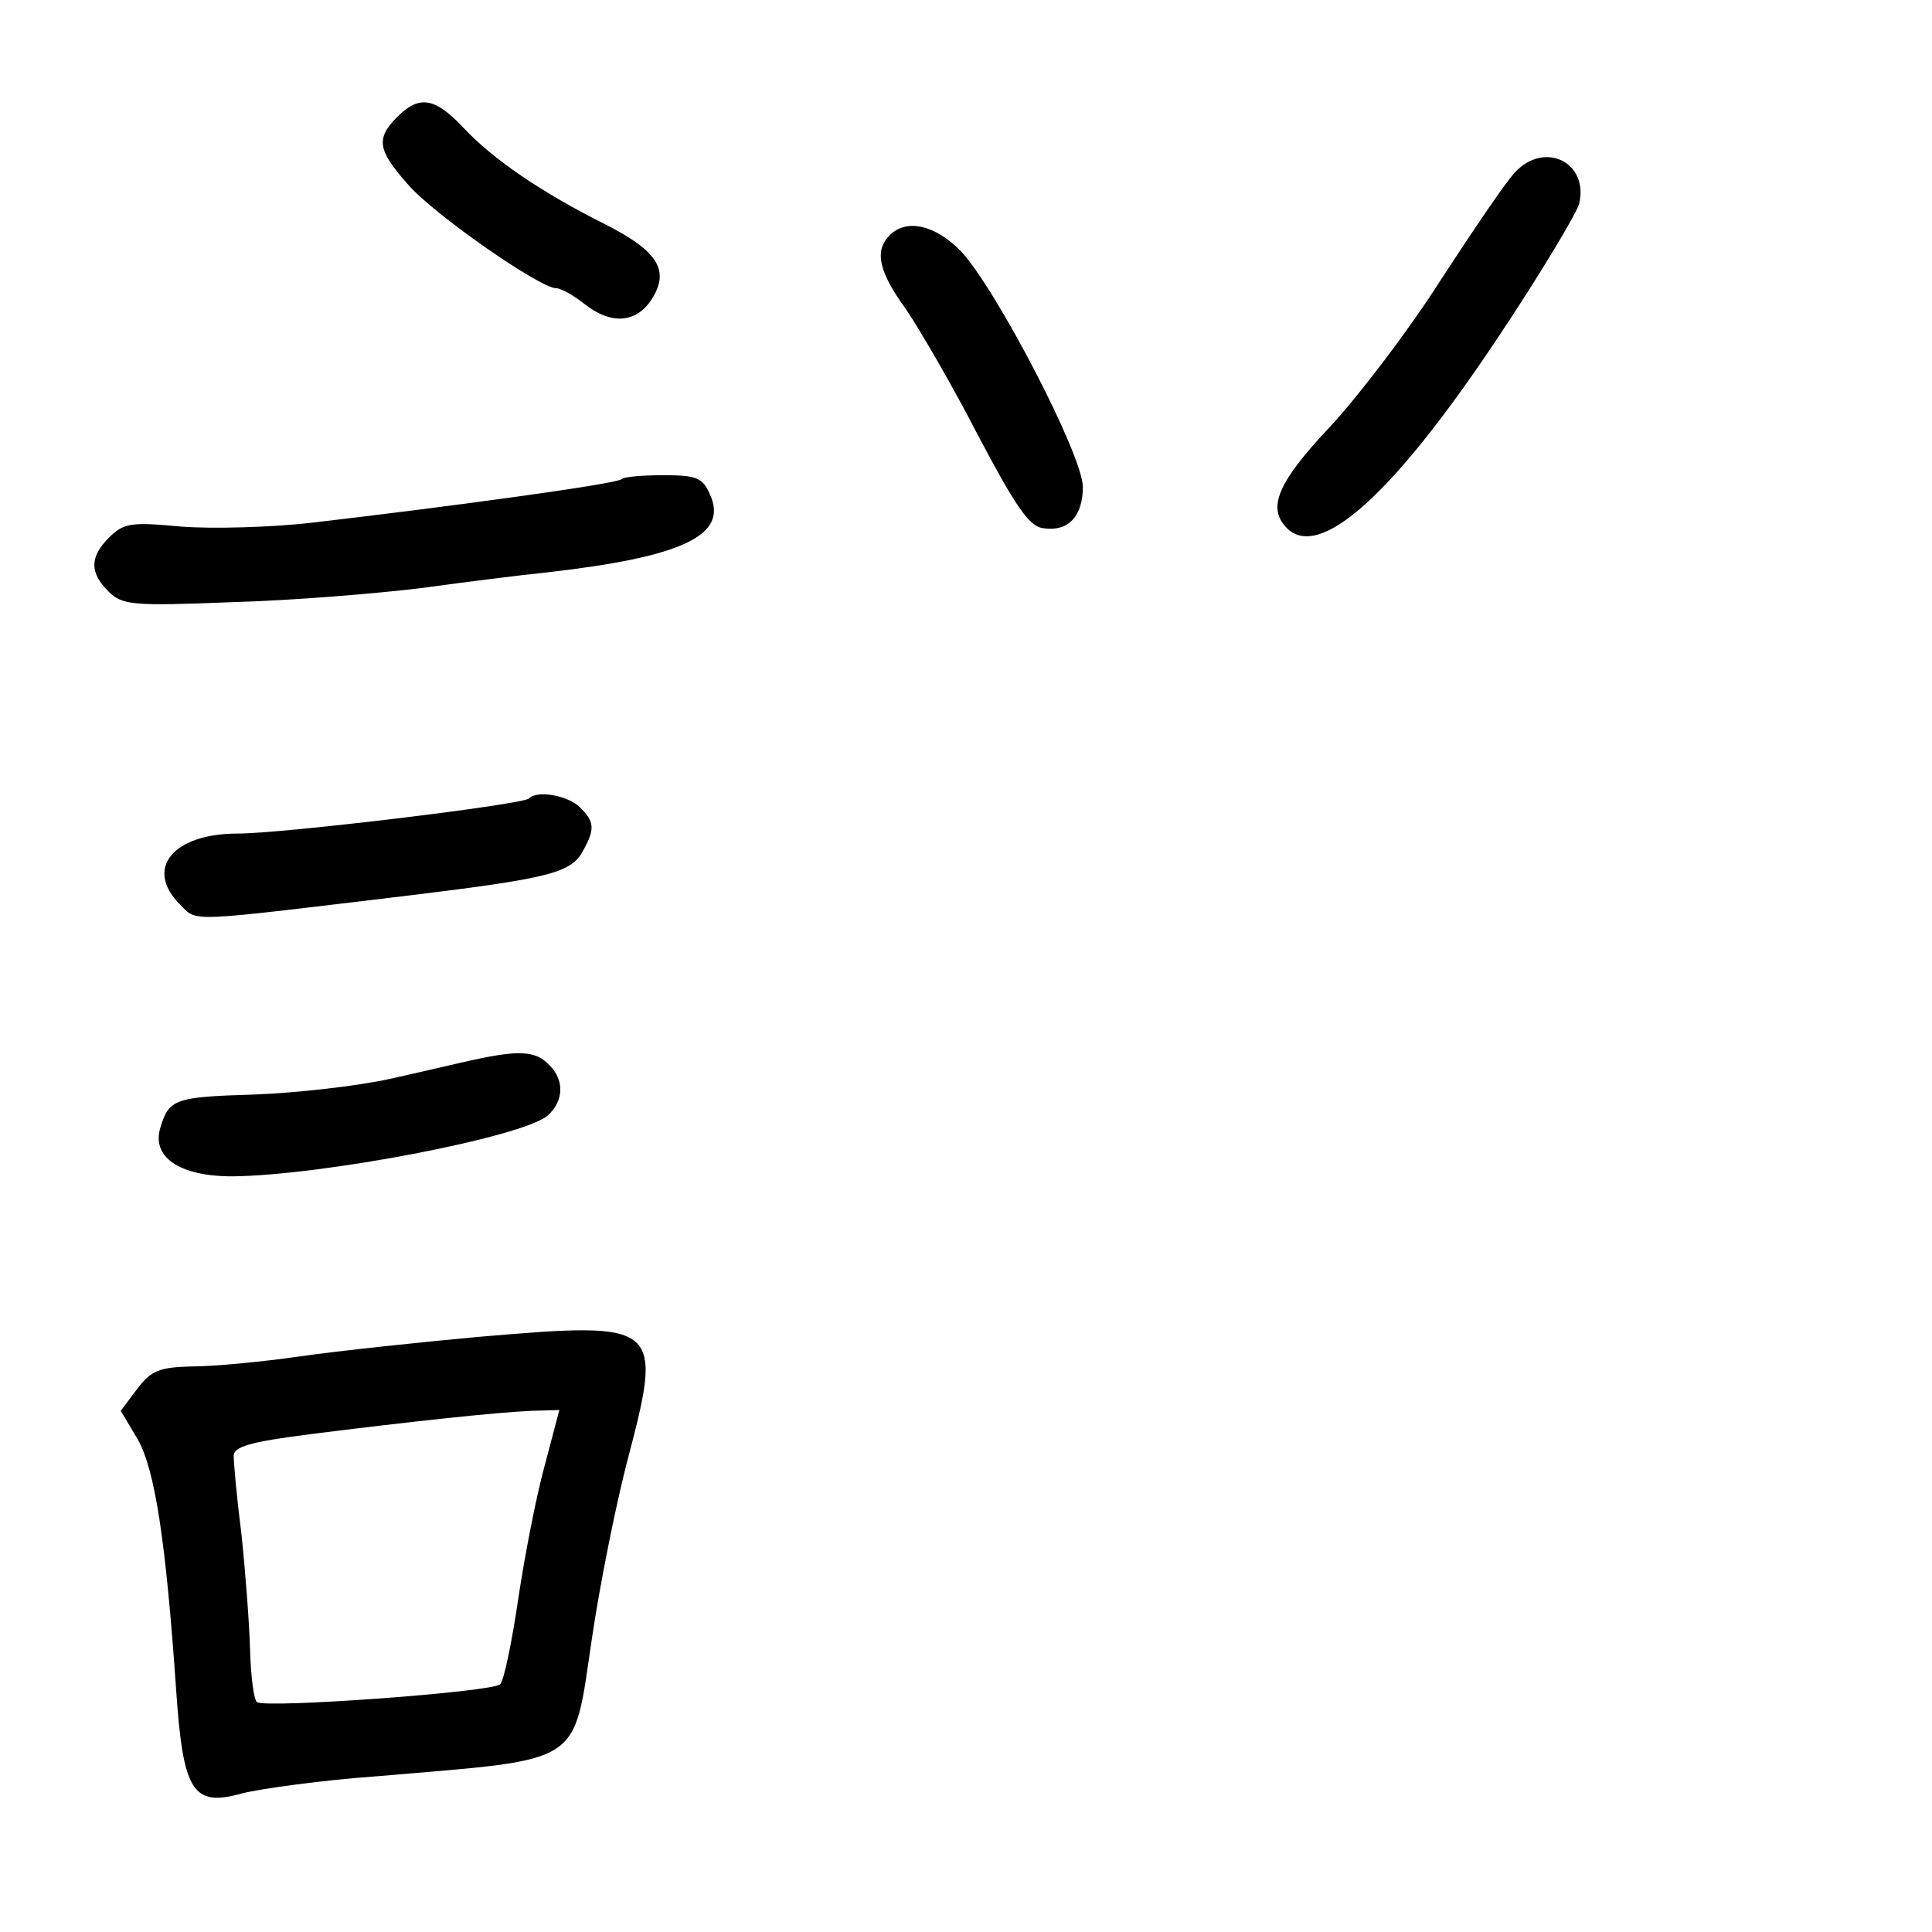 <?xml version="1.0" standalone="no"?>
<!DOCTYPE svg PUBLIC "-//W3C//DTD SVG 20010904//EN"
 "http://www.w3.org/TR/2001/REC-SVG-20010904/DTD/svg10.dtd">
<svg version="1.0" xmlns="http://www.w3.org/2000/svg"
 width="248pt" height="248pt" viewBox="0 0 248 248"
 preserveAspectRatio="xMidYMid meet">
<g transform="translate(0,248) scale(0.1,-0.1)"
fill="#000000" stroke="none">
<path d="M510 2330 c-28 -28 -25 -43 13 -86 32 -38 170 -134 191 -134 6 0 22
-9 36 -20 34 -27 66 -25 86 5 24 37 10 62 -59 97 -82 41 -145 84 -183 125 -36
38 -56 41 -84 13z"/>
<path d="M1944 2258 c-12 -13 -54 -75 -95 -138 -40 -63 -104 -147 -141 -187
-68 -72 -82 -105 -56 -131 42 -42 137 44 269 242 55 82 102 161 106 174 13 54
-45 82 -83 40z"/>
<path d="M1142 2178 c-20 -20 -14 -47 21 -95 17 -25 59 -97 92 -161 48 -91 66
-118 84 -120 32 -5 51 15 51 53 0 40 -110 252 -156 302 -33 34 -70 43 -92 21z"/>
<path d="M798 1865 c-5 -6 -218 -35 -398 -56 -52 -6 -127 -8 -167 -5 -64 6
-74 5 -93 -14 -25 -25 -25 -45 -1 -69 18 -18 31 -19 158 -14 76 2 185 11 243
18 58 8 130 17 160 20 177 20 236 48 211 101 -9 21 -18 24 -59 24 -27 0 -51
-2 -54 -5z"/>
<path d="M679 1455 c-9 -8 -316 -45 -374 -45 -83 0 -120 -45 -74 -91 23 -23 5
-23 298 12 180 22 205 29 220 58 15 27 14 37 -5 55 -15 15 -55 22 -65 11z"/>
<path d="M610 1120 c-19 -4 -69 -16 -110 -25 -41 -9 -119 -18 -174 -20 -102
-3 -109 -6 -120 -42 -12 -38 24 -63 92 -63 114 1 372 50 405 78 21 19 22 46 1
66 -17 17 -38 18 -94 6z"/>
<path d="M615 764 c-77 -7 -180 -18 -229 -25 -49 -7 -111 -13 -139 -13 -42 -1
-53 -5 -71 -29 l-21 -28 22 -37 c22 -39 36 -131 49 -320 9 -132 21 -152 85
-134 24 6 103 17 174 22 267 23 250 11 275 178 10 68 30 167 44 222 48 182 46
184 -189 164z m84 -166 c-11 -40 -26 -118 -34 -172 -8 -54 -18 -103 -23 -108
-10 -10 -299 -31 -312 -23 -4 2 -8 32 -9 67 -1 35 -6 101 -11 148 -6 47 -10
92 -10 101 0 12 20 18 98 28 127 16 238 28 284 30 l36 1 -19 -72z"/>
</g>
</svg>
